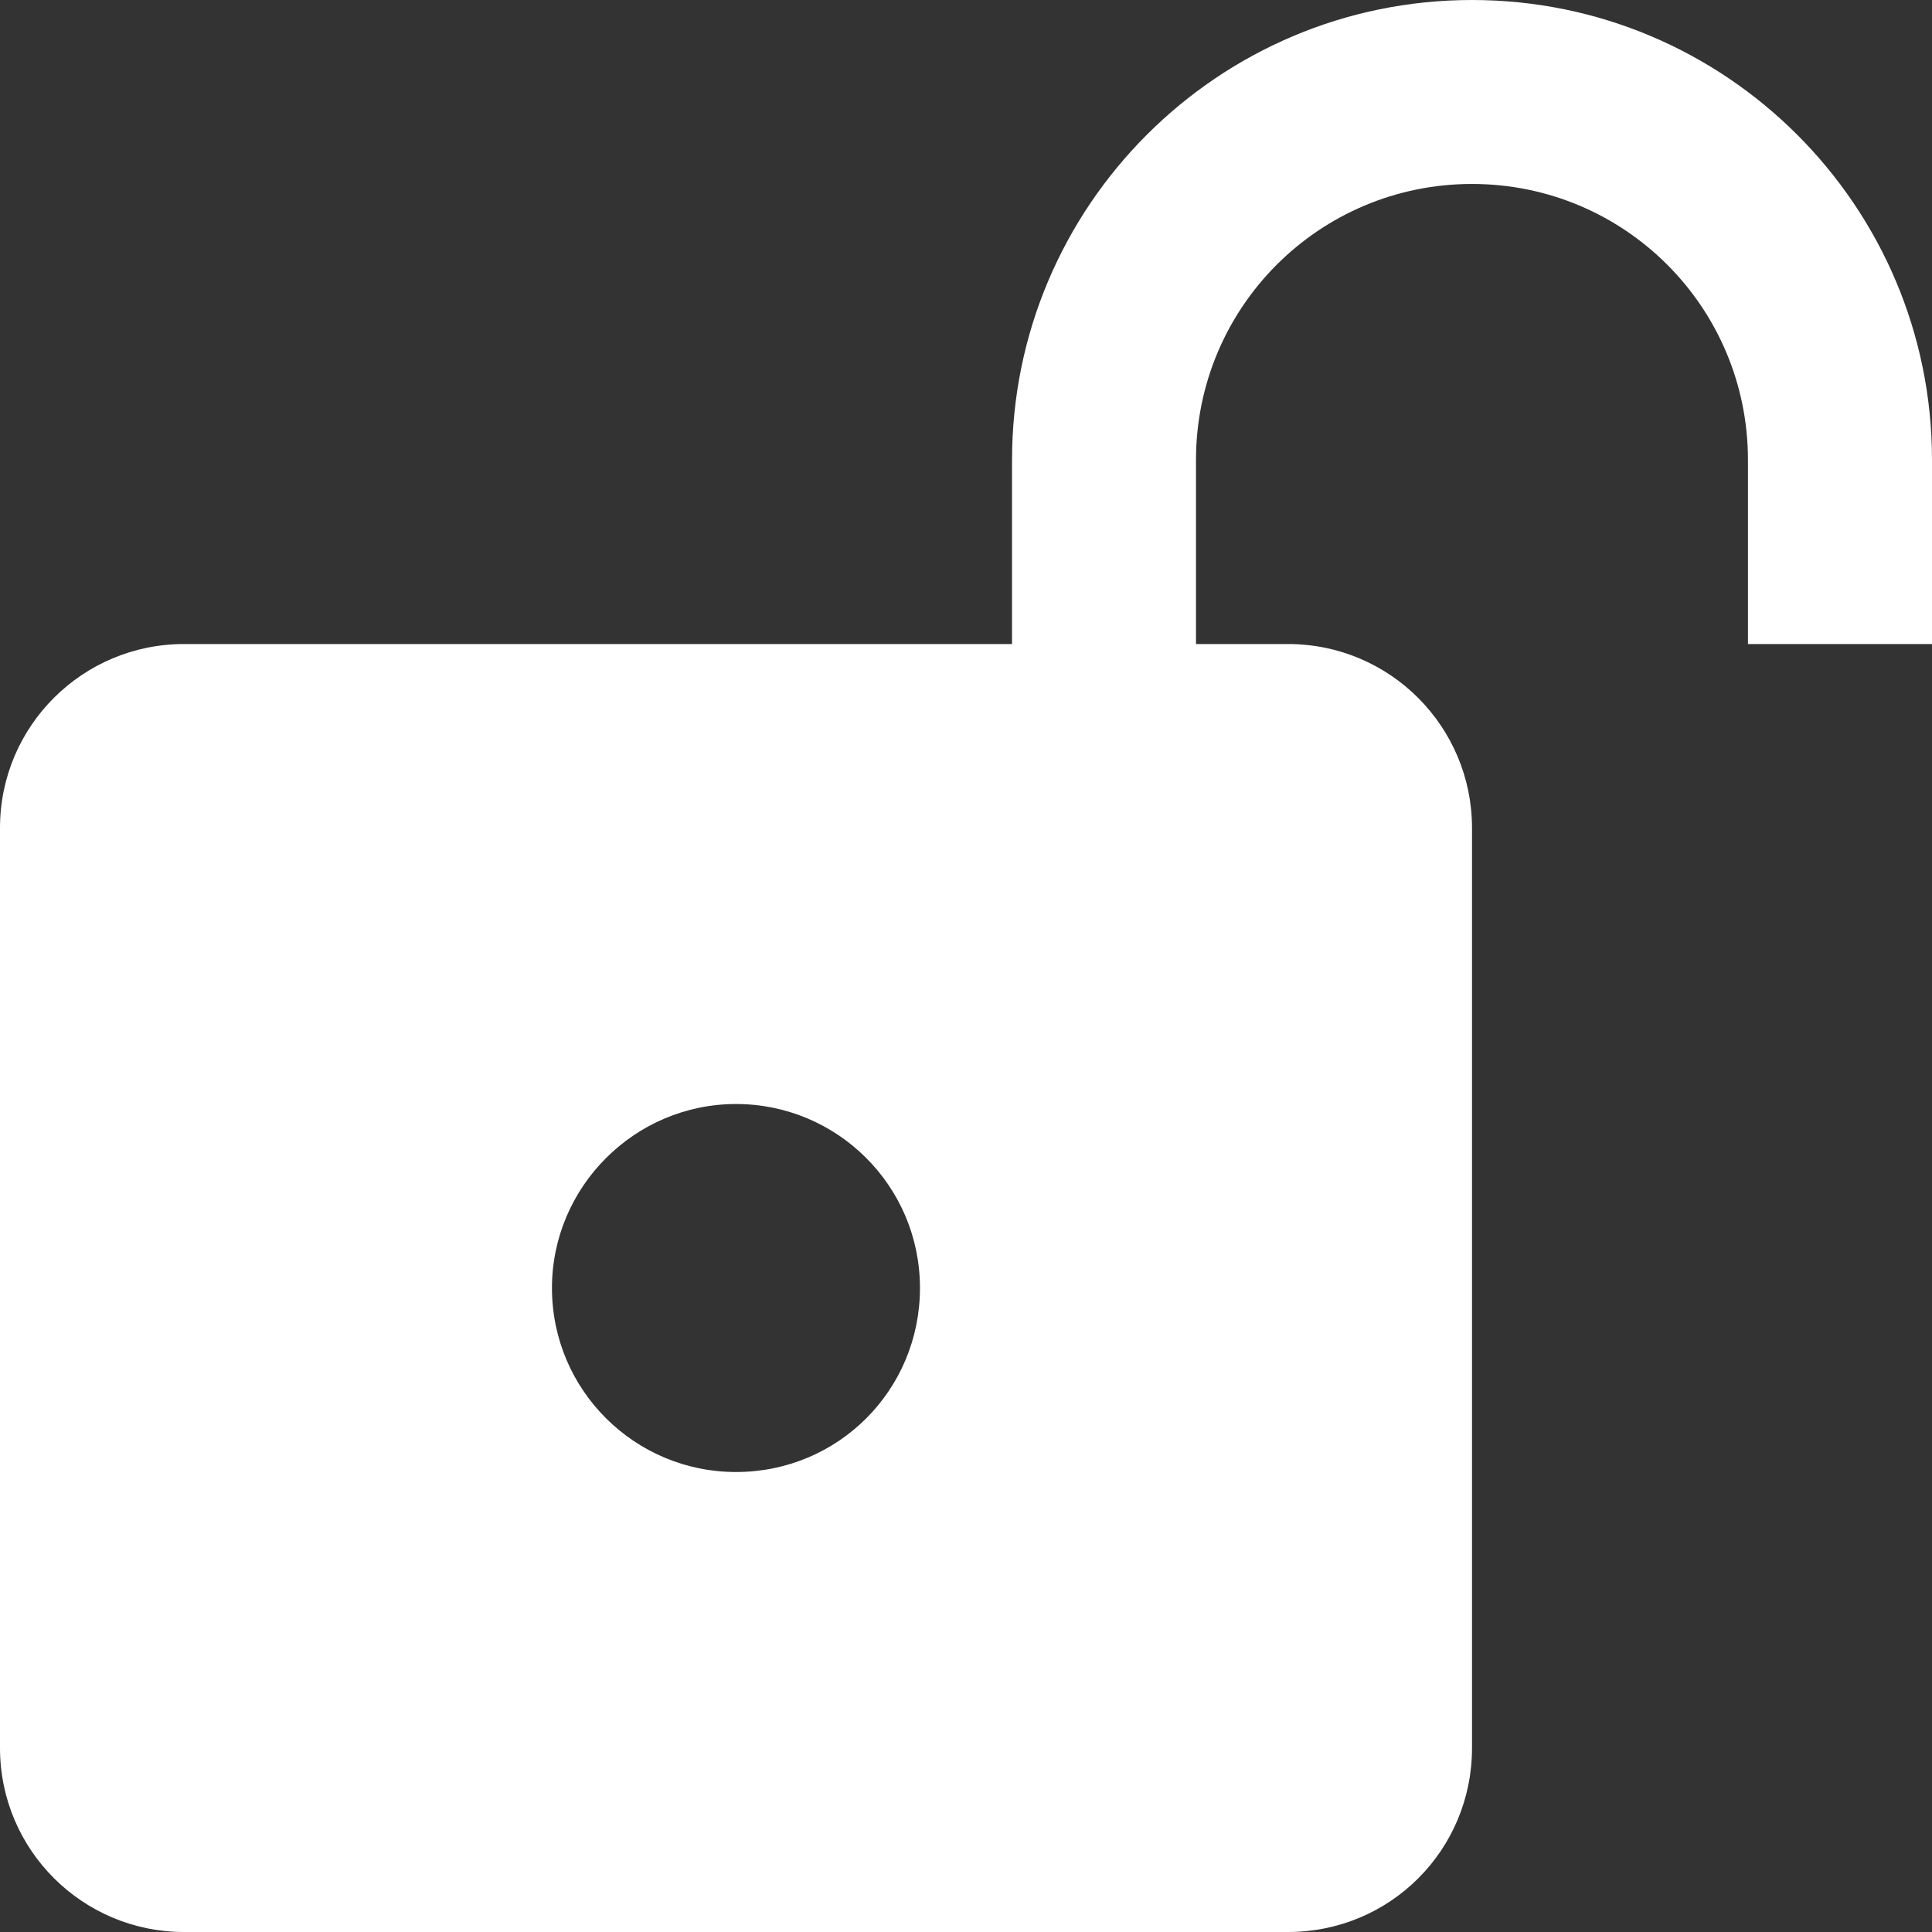 <svg width="23" height="23" viewBox="0 0 23 23" fill="none" xmlns="http://www.w3.org/2000/svg">
<rect x="0" y="0" width="23" height="23" fill="#333333" stroke="none"/>
<path d="M17.524 0C14.501 0 12.048 2.453 12.048 5.476V7.667H2.19C0.986 7.667 0 8.641 0 9.857V20.809C0 22.025 0.986 23 2.19 23H15.333C16.549 23 17.524 22.025 17.524 20.809V9.857C17.524 8.652 16.549 7.667 15.333 7.667H14.238V5.476C14.238 3.658 15.706 2.19 17.524 2.19C19.342 2.19 20.809 3.658 20.809 5.476V7.667H23V5.476C23 2.453 20.547 0 17.524 0ZM8.762 13.143C9.967 13.143 10.952 14.118 10.952 15.333C10.952 16.549 9.978 17.524 8.762 17.524C7.557 17.524 6.571 16.549 6.571 15.333C6.571 14.129 7.557 13.143 8.762 13.143Z" fill="white"/>
</svg>
